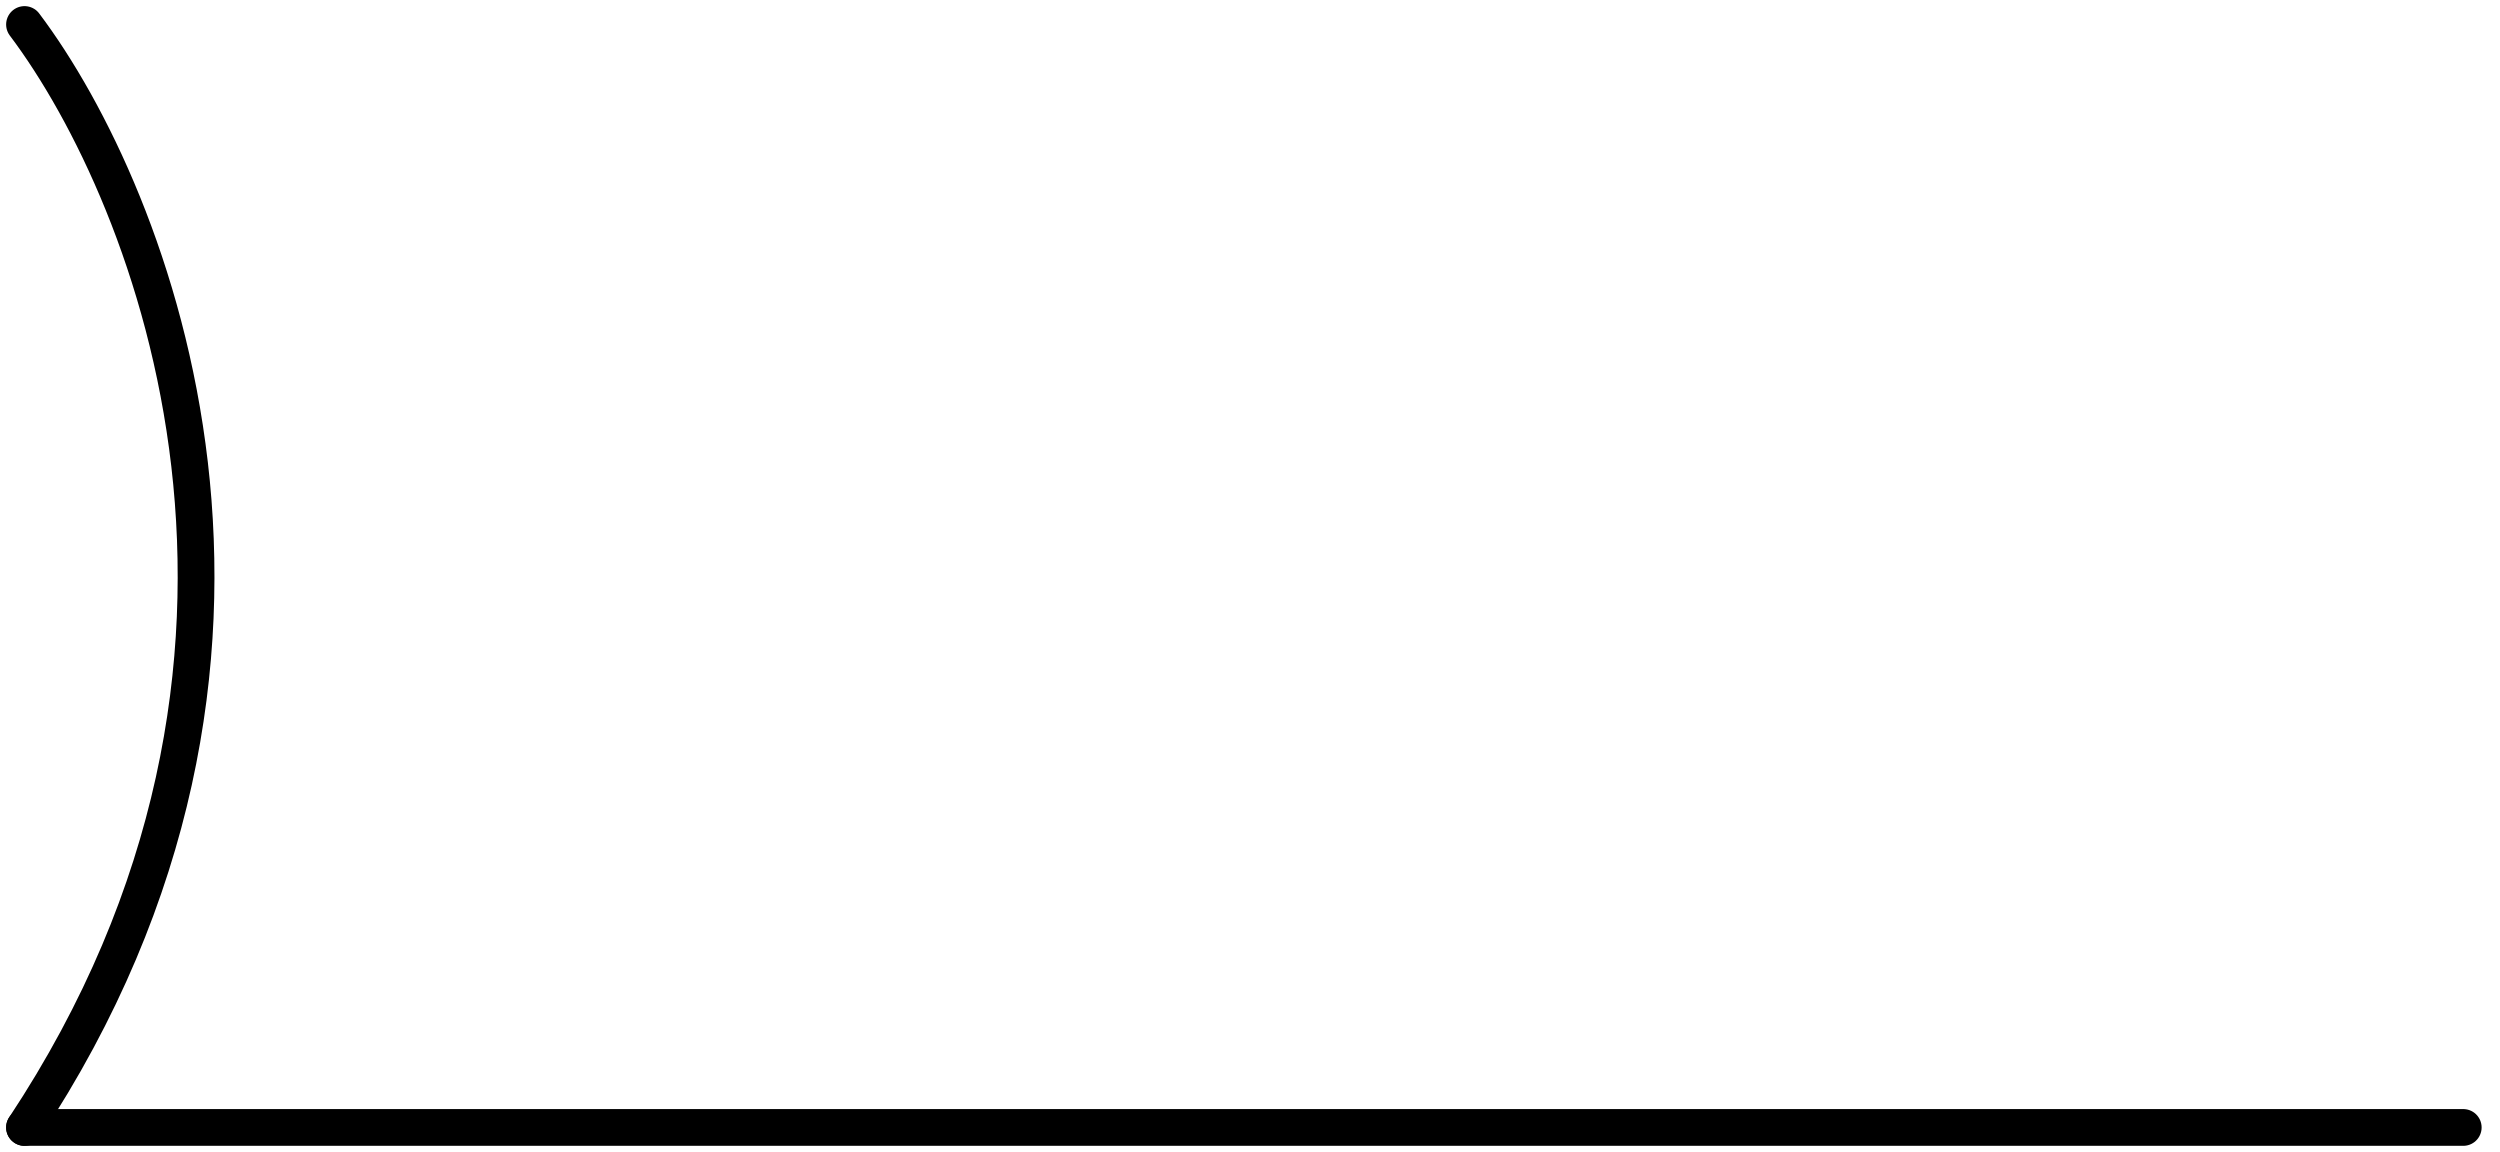 <svg width="102" height="47" viewBox="0 0 102 47" fill="none" xmlns="http://www.w3.org/2000/svg">
<path d="M1 1C6.282 8.016 13.678 26.839 1 46" stroke="black" stroke-width="1.5" stroke-linecap="round"/>
<path d="M1 46H100.5" stroke="black" stroke-width="1.5" stroke-linecap="round"/>
</svg>
